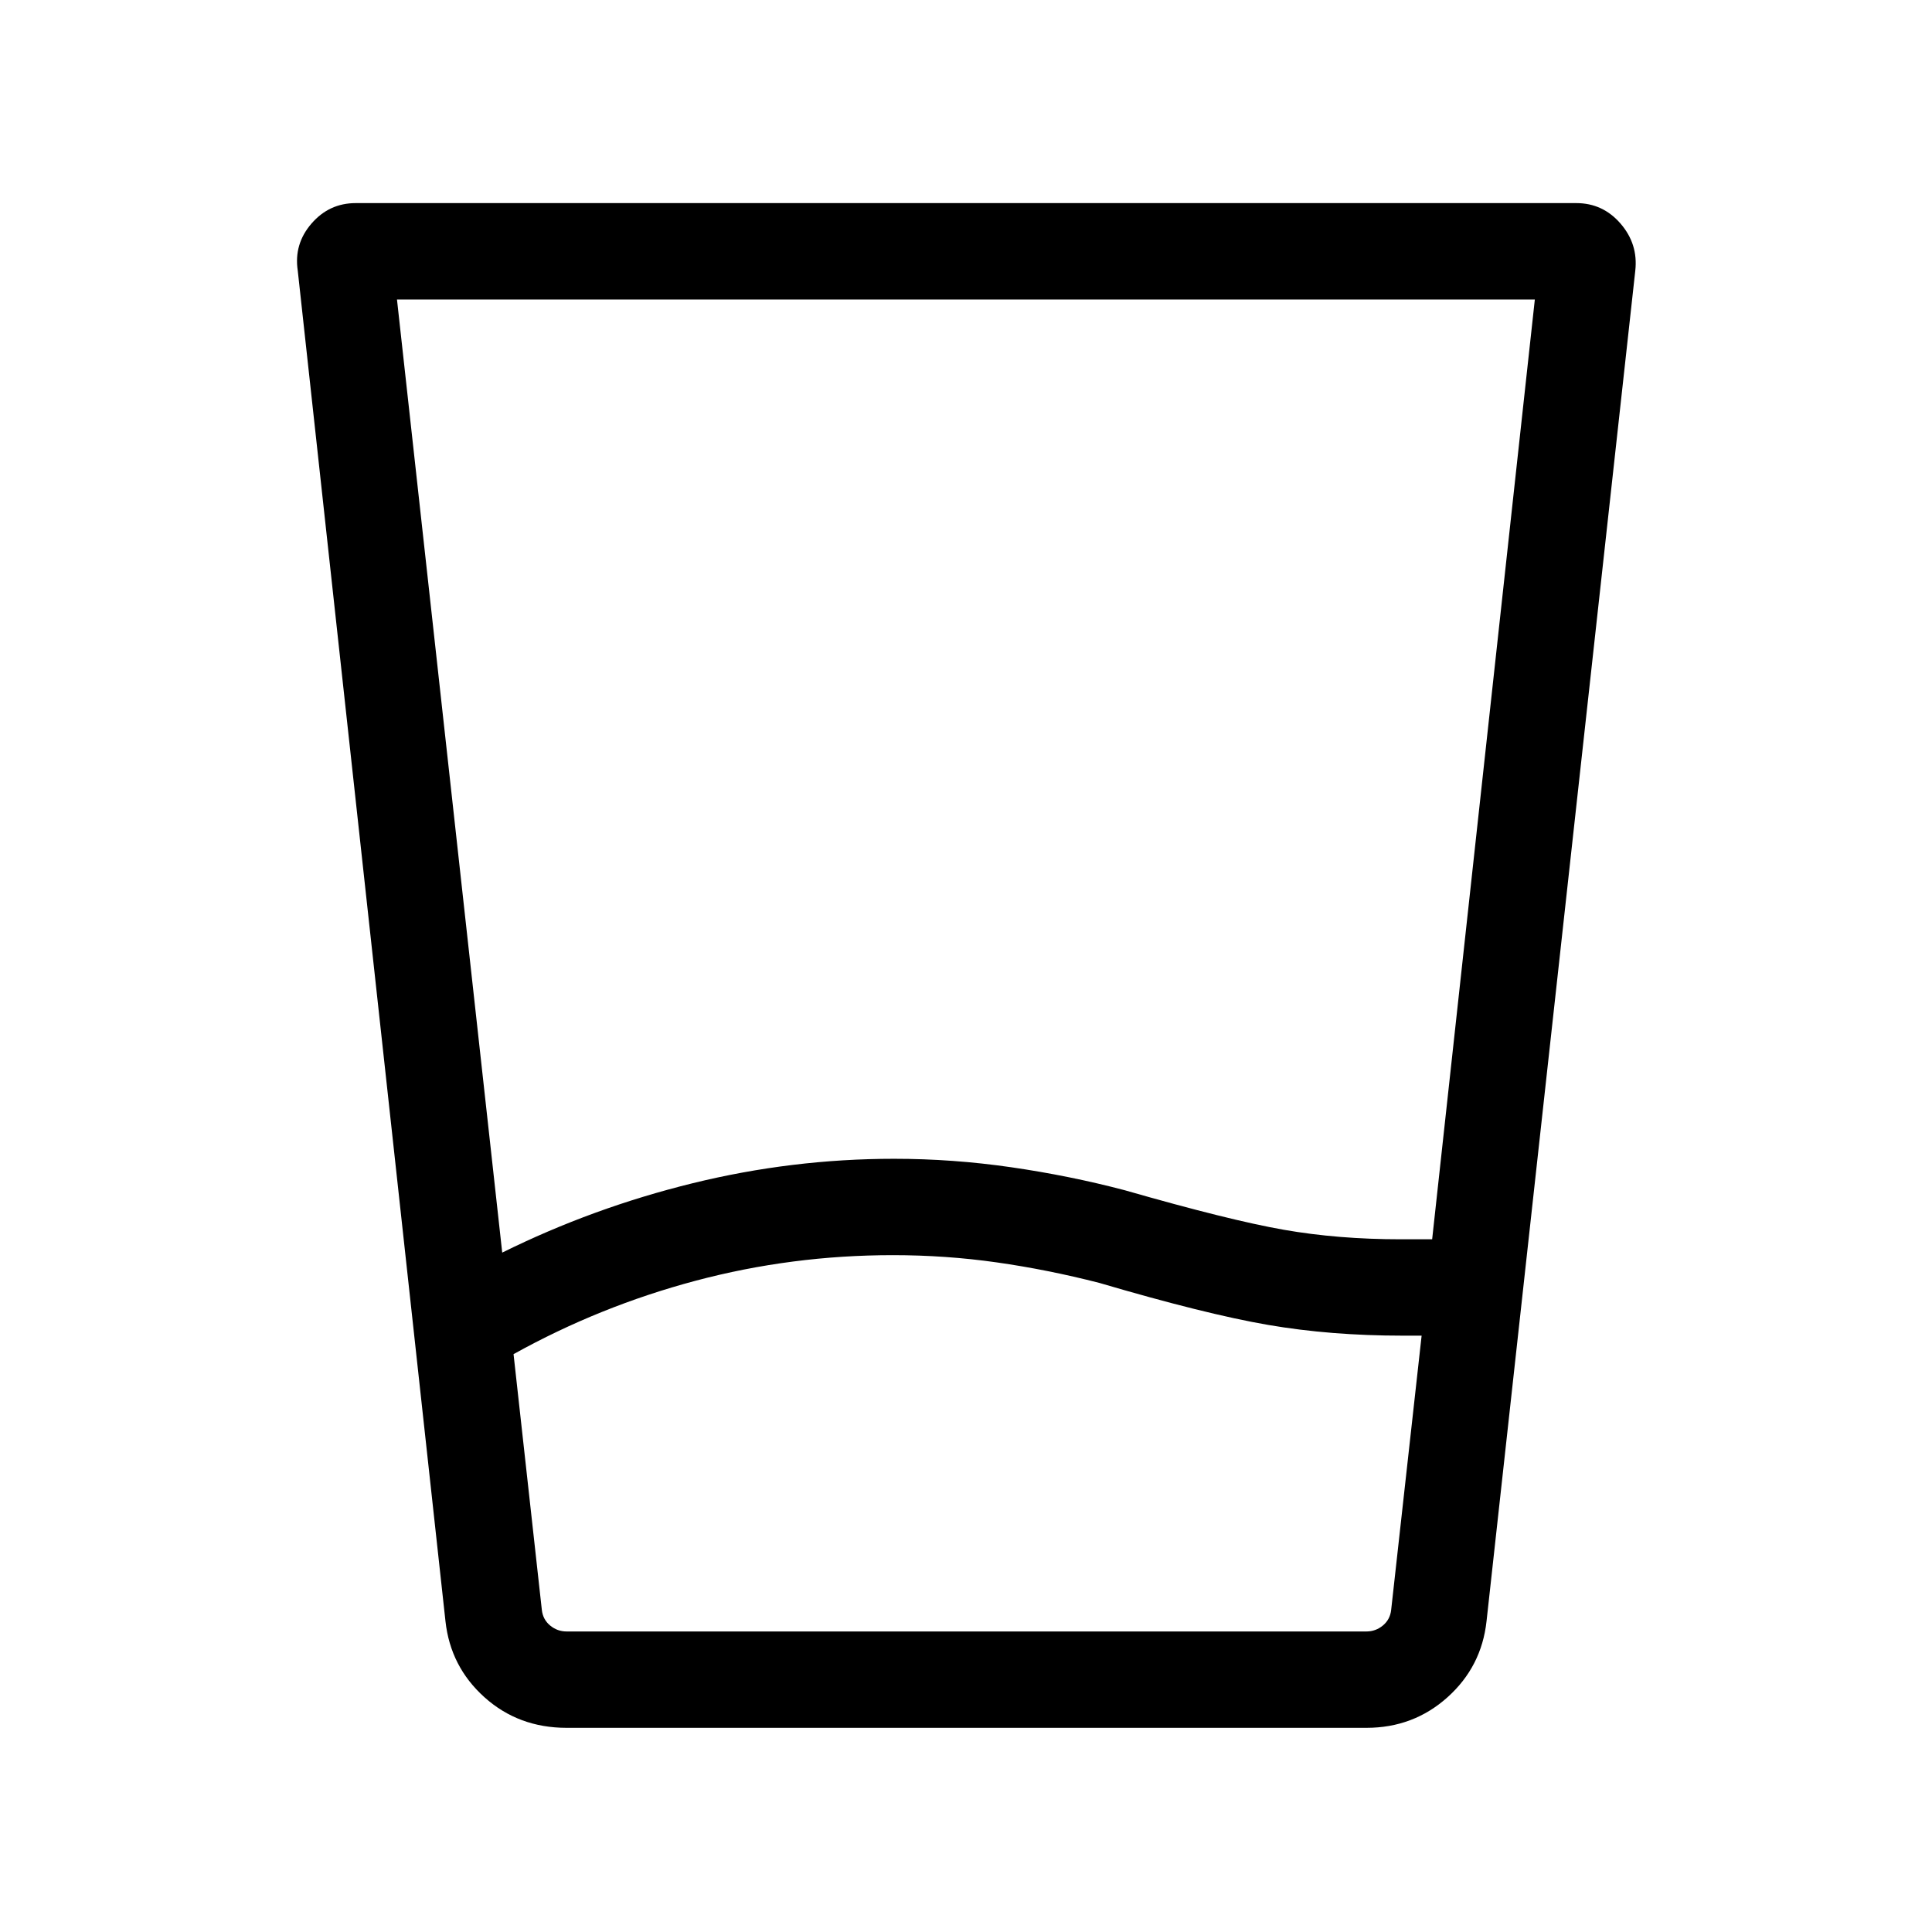 <svg xmlns="http://www.w3.org/2000/svg" height="40" viewBox="0 96 960 960" width="40"><path d="M443.642 719.679q-50.211 0-97.917 12.691-47.706 12.692-90.546 36.501l14.052 127.026q.513 4.808 4.103 7.789t8.205 2.981h397.422q4.615 0 8.205-2.981t4.103-7.789l15.129-136.218H697q-35.867 0-66.966-5.353-31.098-5.352-83.765-20.852-25.73-6.603-51.019-10.199-25.288-3.596-51.608-3.596ZM197.256 244.808l52.295 473.603q45.039-22.282 94.533-34.449 49.495-12.166 100.205-12.166 29.108 0 58.115 4.198 29.006 4.199 56.442 11.417 51.957 14.91 79.006 19.647 27.048 4.738 58.148 4.738h15.628l51.026-466.988H197.256Zm84.309 709.742q-23.914 0-40.832-15.186-16.917-15.187-19.386-37.827l-73.398-671.076q-1.986-13.181 6.814-23.359 8.799-10.178 21.982-10.178h606.51q13.183 0 21.982 10.178 8.8 10.178 7.326 23.386l-73.911 671.049q-2.47 22.64-19.403 37.827-16.933 15.186-40.288 15.186H281.565Zm162.263-47.883h247.031H269.231 443.828Z"/></svg>